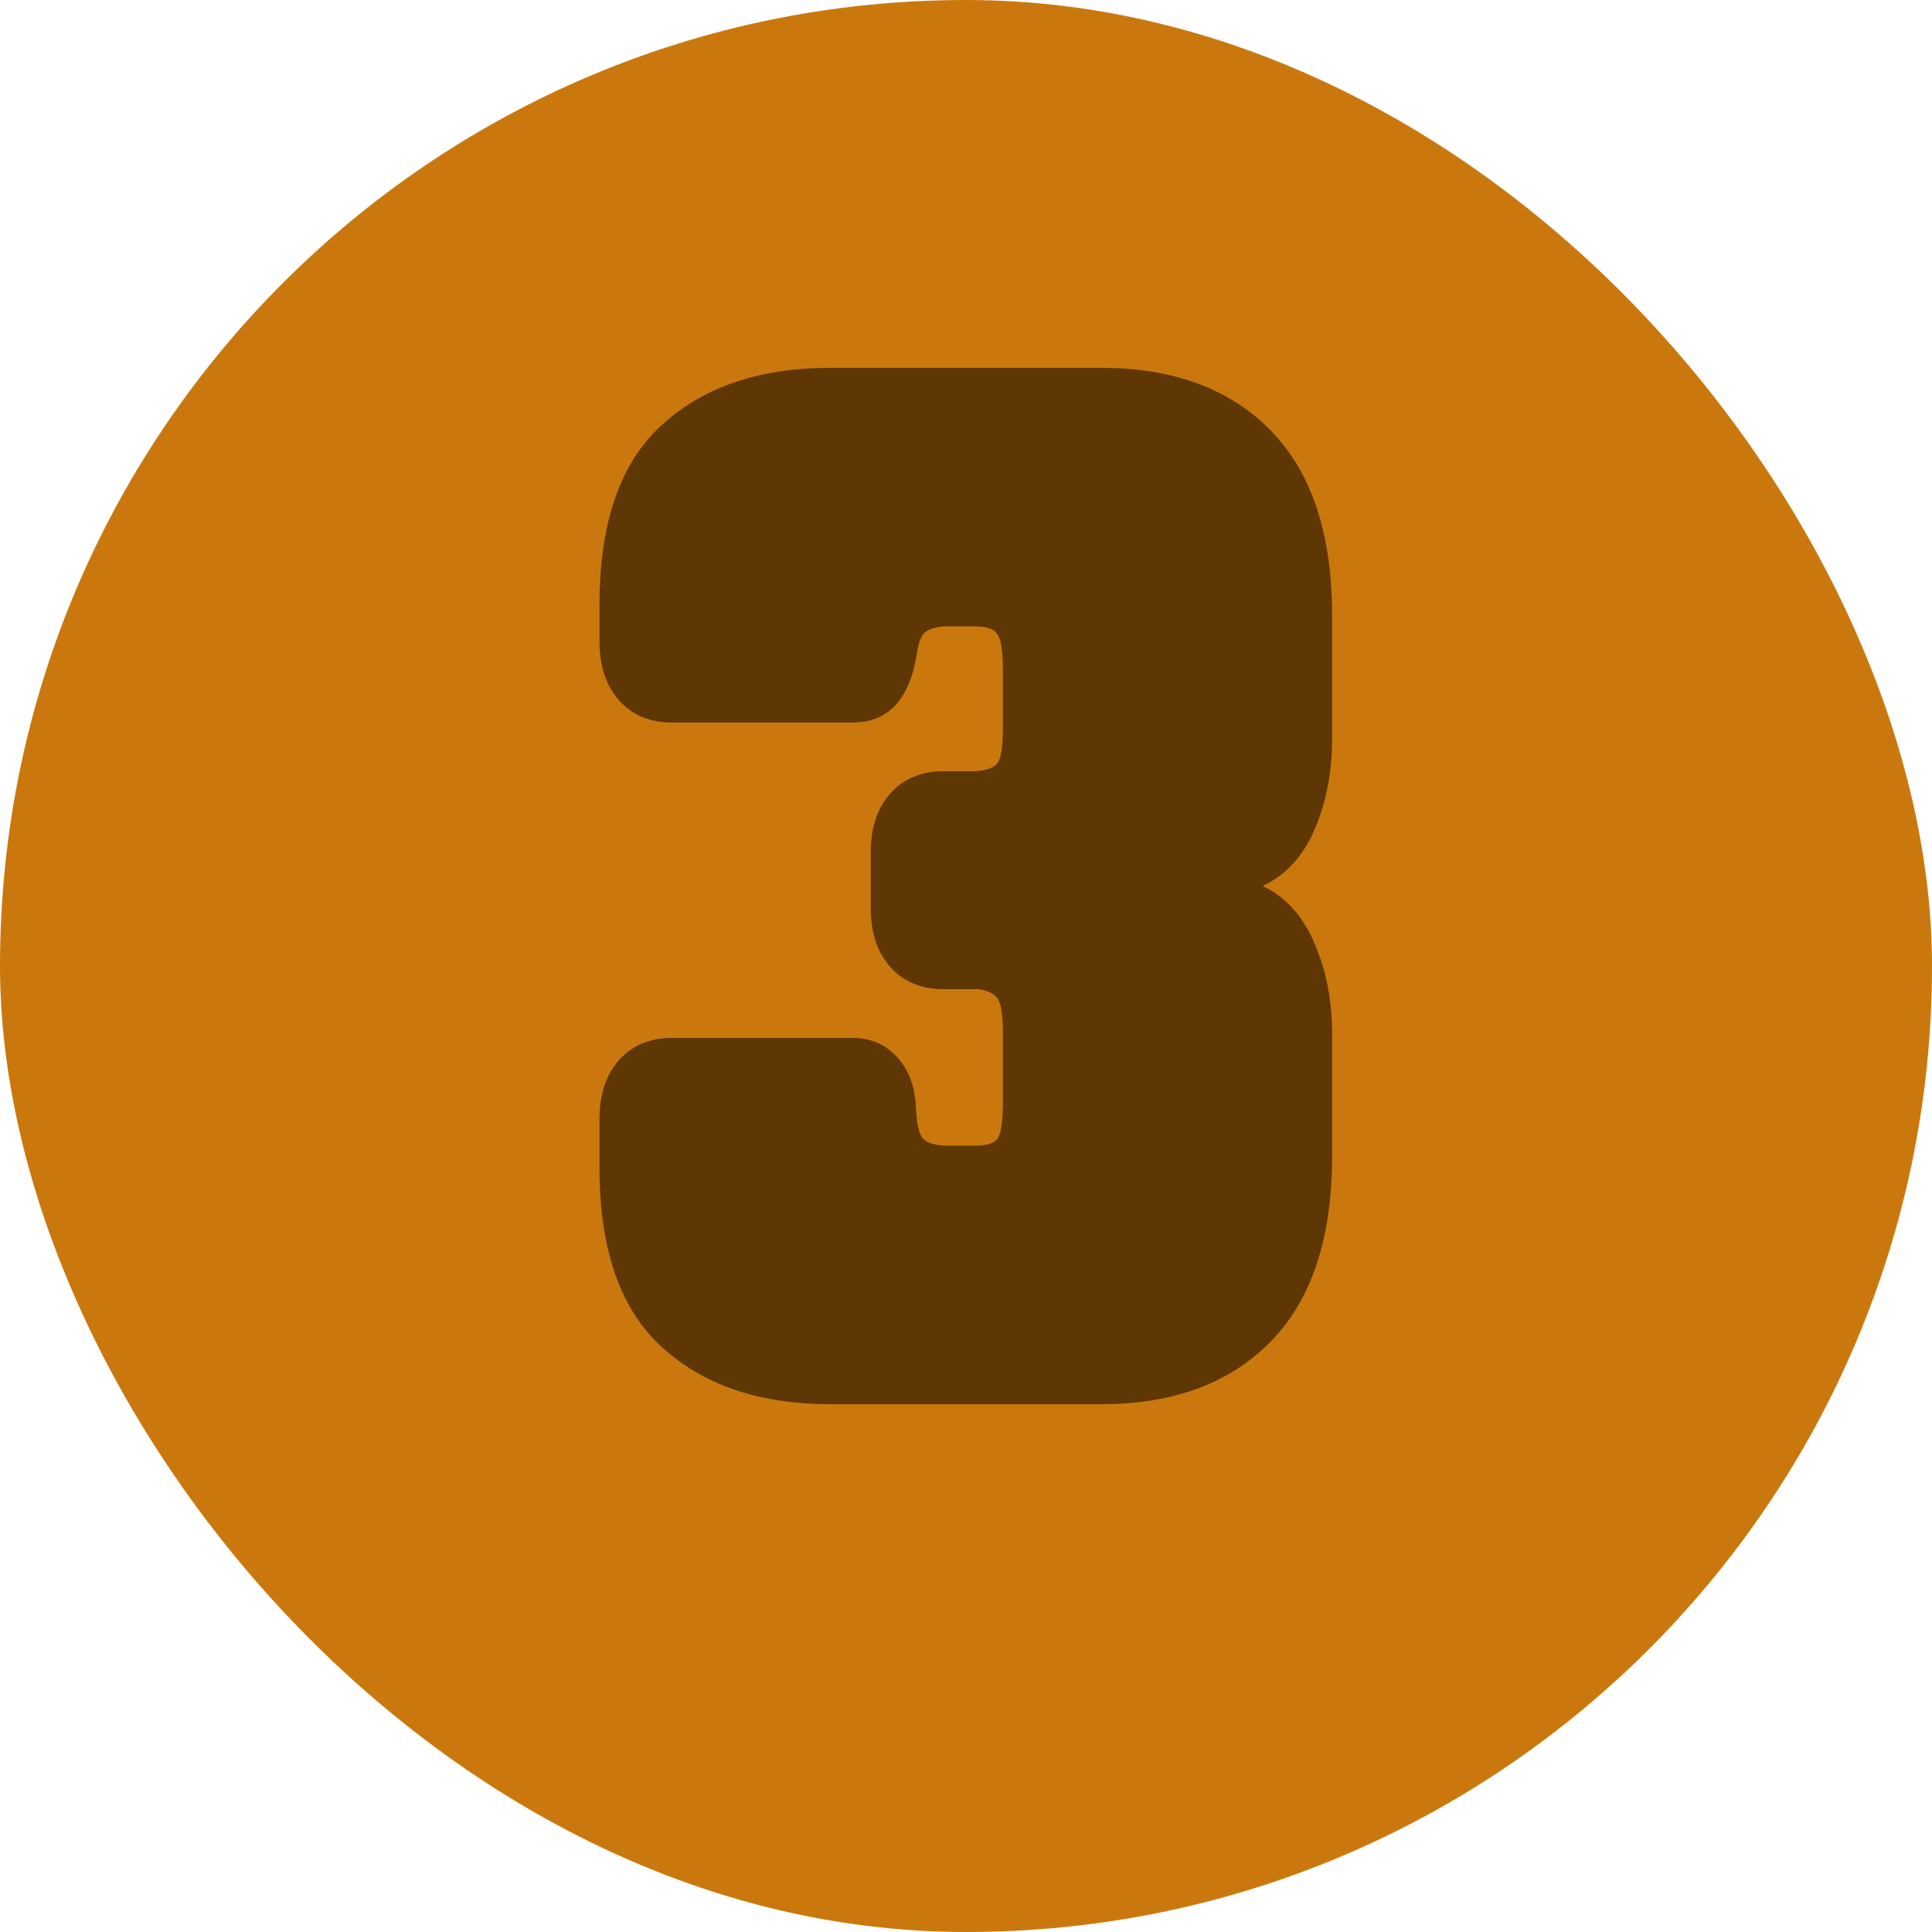 <svg width="30" height="30" viewBox="0 0 30 30" fill="none" xmlns="http://www.w3.org/2000/svg">
<rect width="30" height="30" rx="15" fill="#CA780D"/>
<path d="M9.309 17.376C9.309 16.992 9.411 16.686 9.615 16.458C9.819 16.23 10.095 16.116 10.443 16.116H13.233C13.521 16.116 13.755 16.218 13.935 16.422C14.115 16.614 14.211 16.878 14.223 17.214C14.235 17.454 14.271 17.61 14.331 17.682C14.391 17.742 14.499 17.778 14.655 17.79H15.141C15.333 17.79 15.453 17.748 15.501 17.664C15.549 17.568 15.573 17.382 15.573 17.106V16.044C15.573 15.78 15.549 15.606 15.501 15.522C15.453 15.438 15.351 15.384 15.195 15.36H14.655C14.307 15.36 14.031 15.246 13.827 15.018C13.623 14.79 13.521 14.484 13.521 14.1V13.236C13.521 12.852 13.623 12.546 13.827 12.318C14.031 12.09 14.307 11.976 14.655 11.976H15.141C15.333 11.964 15.453 11.916 15.501 11.832C15.549 11.748 15.573 11.568 15.573 11.292V10.41C15.573 10.134 15.549 9.954 15.501 9.87C15.453 9.774 15.333 9.726 15.141 9.726H14.655C14.523 9.738 14.427 9.768 14.367 9.816C14.307 9.864 14.265 9.966 14.241 10.122C14.133 10.854 13.797 11.22 13.233 11.22H10.443C10.095 11.22 9.819 11.106 9.615 10.878C9.411 10.65 9.309 10.344 9.309 9.96V9.384C9.309 8.124 9.627 7.2 10.263 6.612C10.911 6.012 11.787 5.712 12.891 5.712H17.103C18.219 5.712 19.095 6.036 19.731 6.684C20.367 7.332 20.685 8.292 20.685 9.564V11.472C20.685 11.988 20.595 12.456 20.415 12.876C20.235 13.296 19.965 13.59 19.605 13.758C19.965 13.926 20.235 14.226 20.415 14.658C20.595 15.078 20.685 15.54 20.685 16.044V17.952C20.685 19.224 20.367 20.184 19.731 20.832C19.095 21.48 18.219 21.804 17.103 21.804H12.891C11.787 21.804 10.911 21.504 10.263 20.904C9.627 20.316 9.309 19.392 9.309 18.132V17.376Z" fill="#5E3704"/>
</svg>
